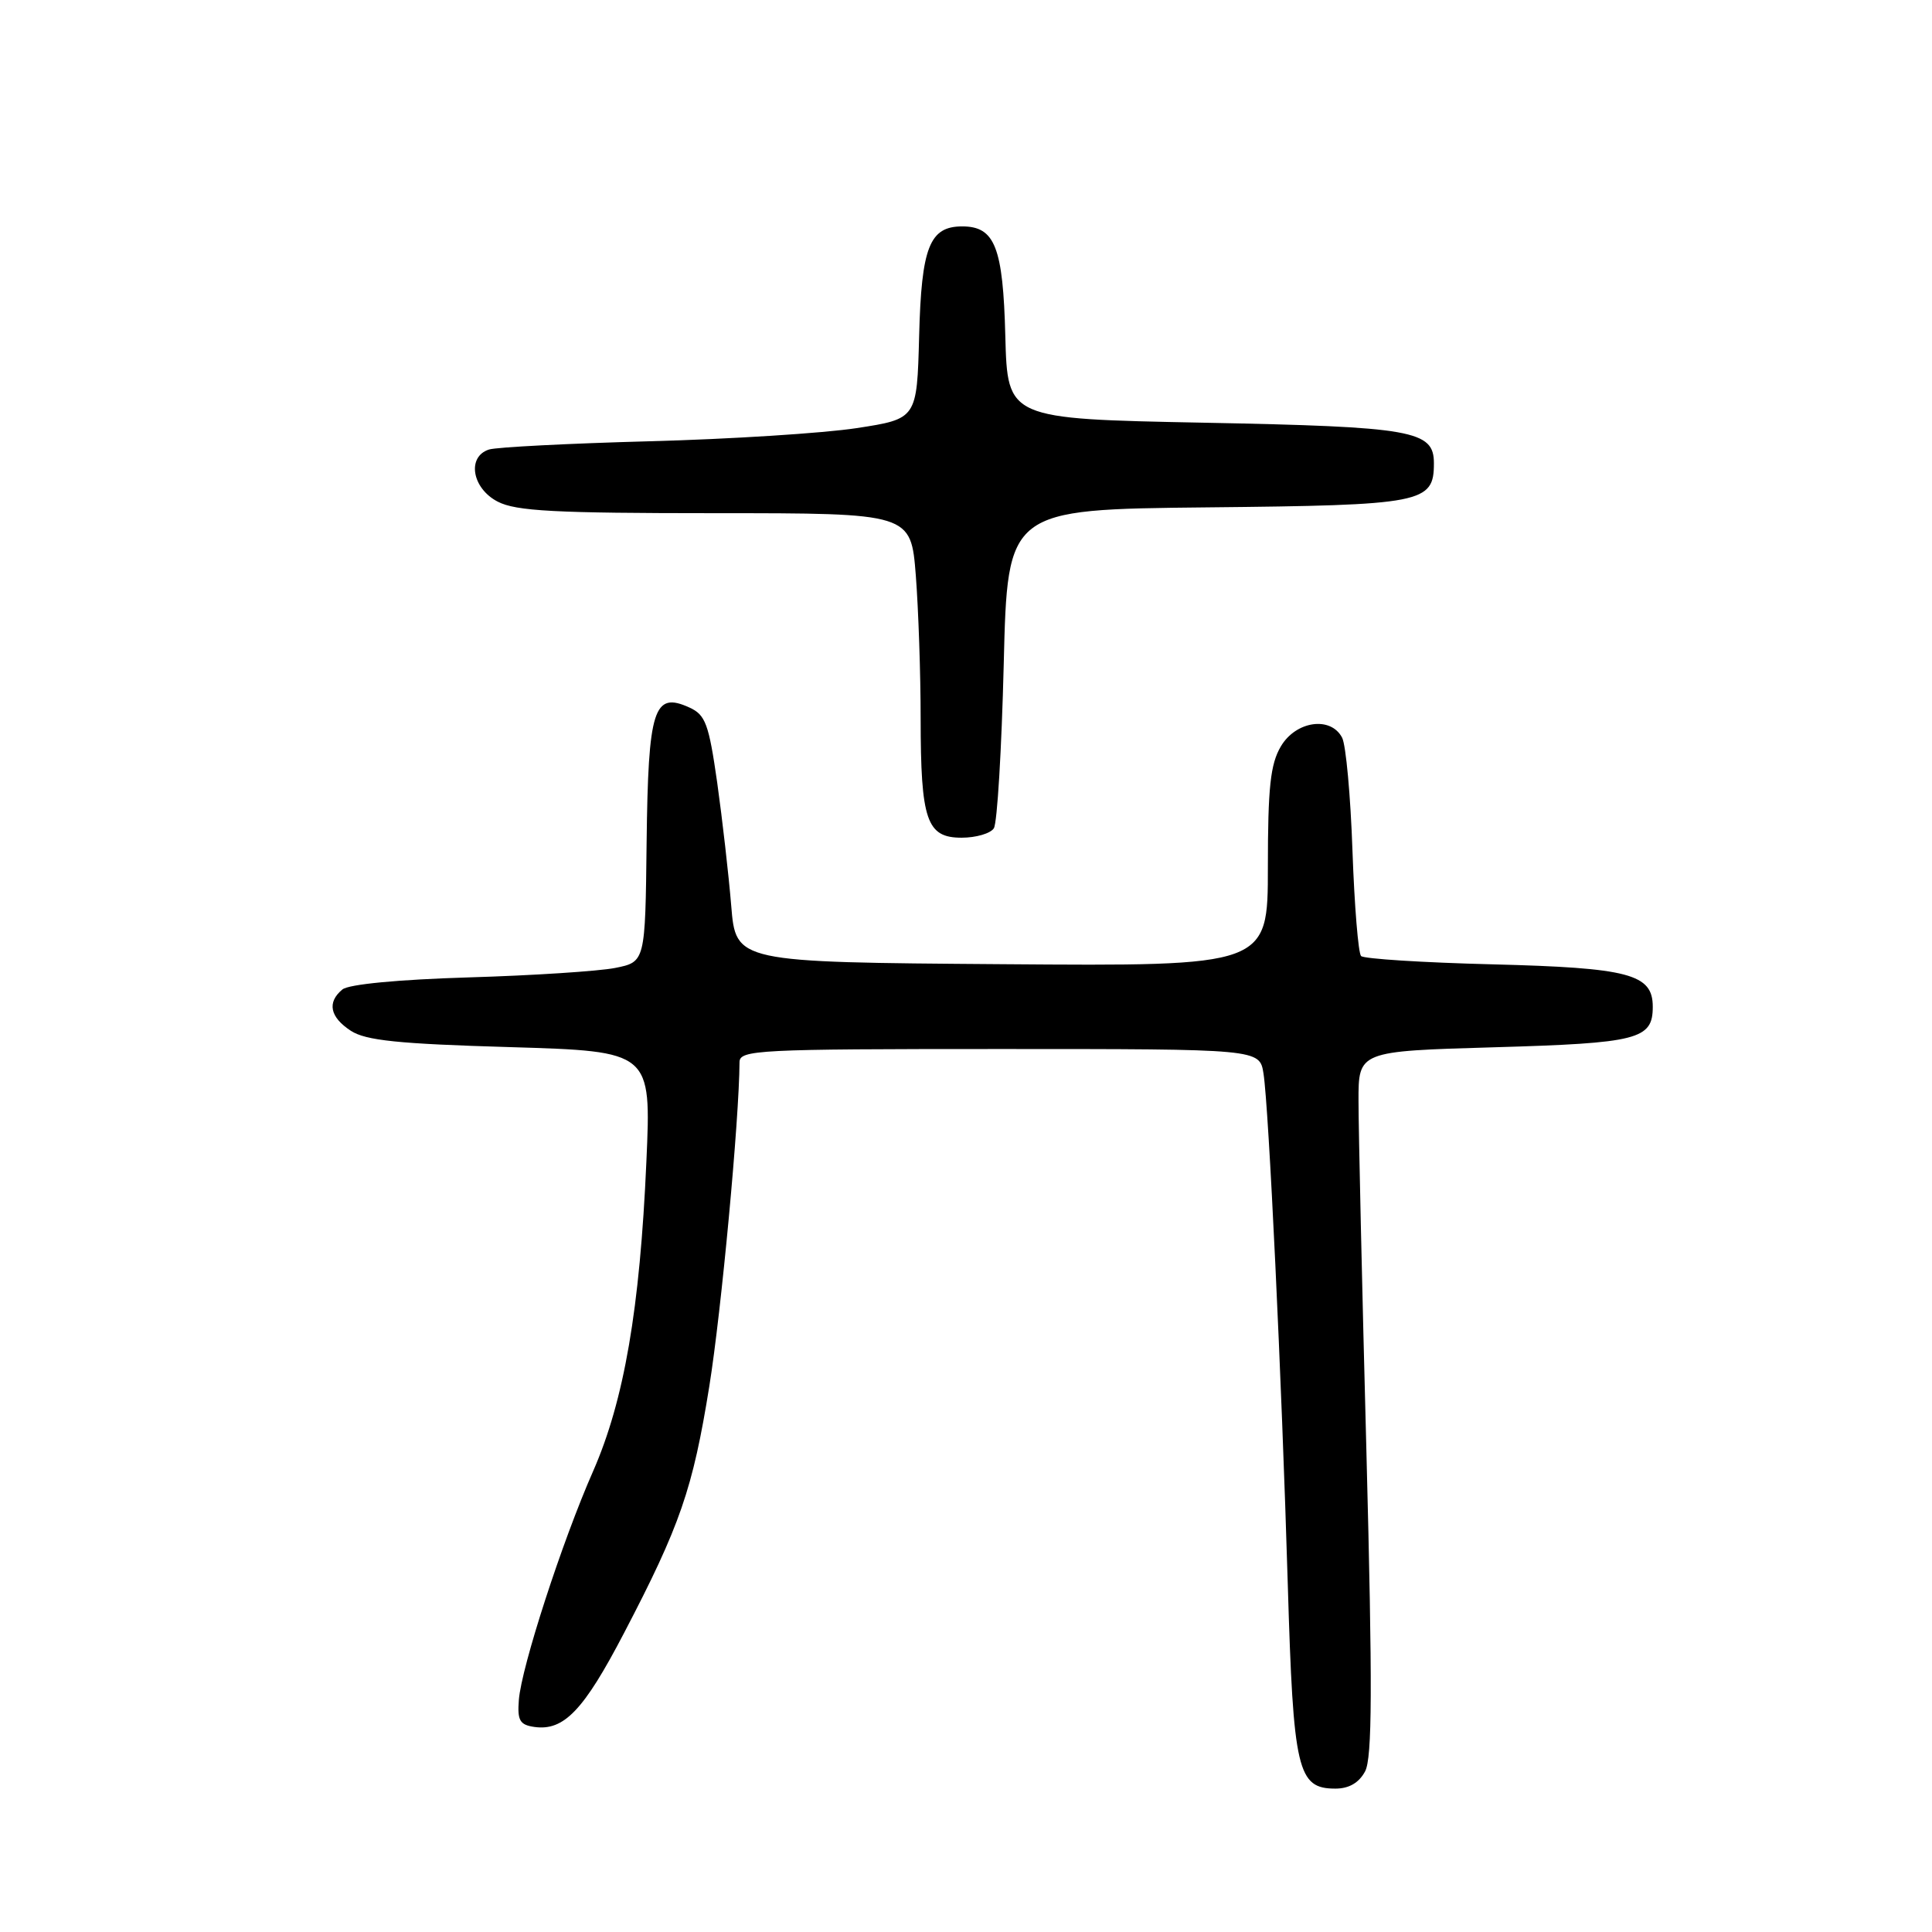 <?xml version="1.0" encoding="UTF-8" standalone="no"?>
<!DOCTYPE svg PUBLIC "-//W3C//DTD SVG 1.1//EN" "http://www.w3.org/Graphics/SVG/1.1/DTD/svg11.dtd" >
<svg xmlns="http://www.w3.org/2000/svg" xmlns:xlink="http://www.w3.org/1999/xlink" version="1.1" viewBox="0 0 256 256">
 <g >
 <path fill="currentColor"
d=" M 180.88 234.72 C 181.83 232.95 181.87 223.64 181.06 192.47 C 180.48 170.49 180.01 149.53 180.01 145.89 C 180.00 139.29 180.00 139.29 197.99 138.77 C 217.07 138.22 219.00 137.73 219.00 133.40 C 219.00 129.06 215.88 128.24 197.76 127.78 C 188.56 127.55 180.72 127.05 180.35 126.68 C 179.98 126.31 179.47 120.04 179.21 112.75 C 178.96 105.46 178.34 98.71 177.84 97.75 C 176.34 94.86 171.71 95.52 169.72 98.90 C 168.33 101.25 168.00 104.33 168.00 114.92 C 168.00 128.03 168.00 128.03 132.75 127.76 C 97.50 127.50 97.50 127.50 96.89 120.00 C 96.55 115.88 95.71 108.53 95.03 103.68 C 93.92 95.91 93.48 94.72 91.35 93.75 C 86.62 91.59 85.89 93.89 85.68 111.58 C 85.50 127.46 85.50 127.46 81.50 128.26 C 79.30 128.69 70.58 129.26 62.12 129.51 C 52.80 129.79 46.19 130.42 45.37 131.11 C 43.31 132.81 43.71 134.77 46.48 136.58 C 48.45 137.87 52.76 138.32 67.63 138.75 C 86.30 139.31 86.30 139.31 85.65 153.90 C 84.79 173.46 82.70 185.57 78.59 194.94 C 74.46 204.32 69.10 220.86 68.75 225.25 C 68.54 227.97 68.87 228.55 70.81 228.83 C 74.72 229.38 77.34 226.64 82.69 216.38 C 90.13 202.13 91.80 197.30 93.99 183.67 C 95.58 173.76 97.95 148.39 97.99 140.75 C 98.00 139.12 100.31 139.00 132.45 139.00 C 166.91 139.00 166.91 139.00 167.42 142.25 C 168.12 146.69 169.83 182.66 170.64 210.00 C 171.37 234.67 171.92 237.00 176.95 237.00 C 178.75 237.00 180.07 236.23 180.88 234.72 Z  M 131.69 109.75 C 132.14 109.06 132.72 99.28 133.00 88.00 C 133.50 67.50 133.50 67.50 159.94 67.23 C 188.57 66.94 190.00 66.67 190.00 61.38 C 190.00 57.04 187.25 56.55 159.50 56.01 C 133.50 55.50 133.50 55.50 133.21 44.54 C 132.91 32.74 131.83 30.00 127.50 30.00 C 123.17 30.00 122.09 32.74 121.79 44.54 C 121.50 55.50 121.50 55.50 113.50 56.73 C 109.10 57.40 96.75 58.19 86.06 58.47 C 75.36 58.76 65.80 59.25 64.81 59.56 C 61.83 60.50 62.53 64.71 65.95 66.47 C 68.37 67.73 73.54 68.00 94.80 68.00 C 120.70 68.00 120.70 68.00 121.35 76.25 C 121.70 80.79 121.99 89.31 121.99 95.18 C 122.00 108.72 122.78 111.00 127.42 111.00 C 129.32 111.00 131.25 110.44 131.69 109.75 Z "/>
</g>
</svg>